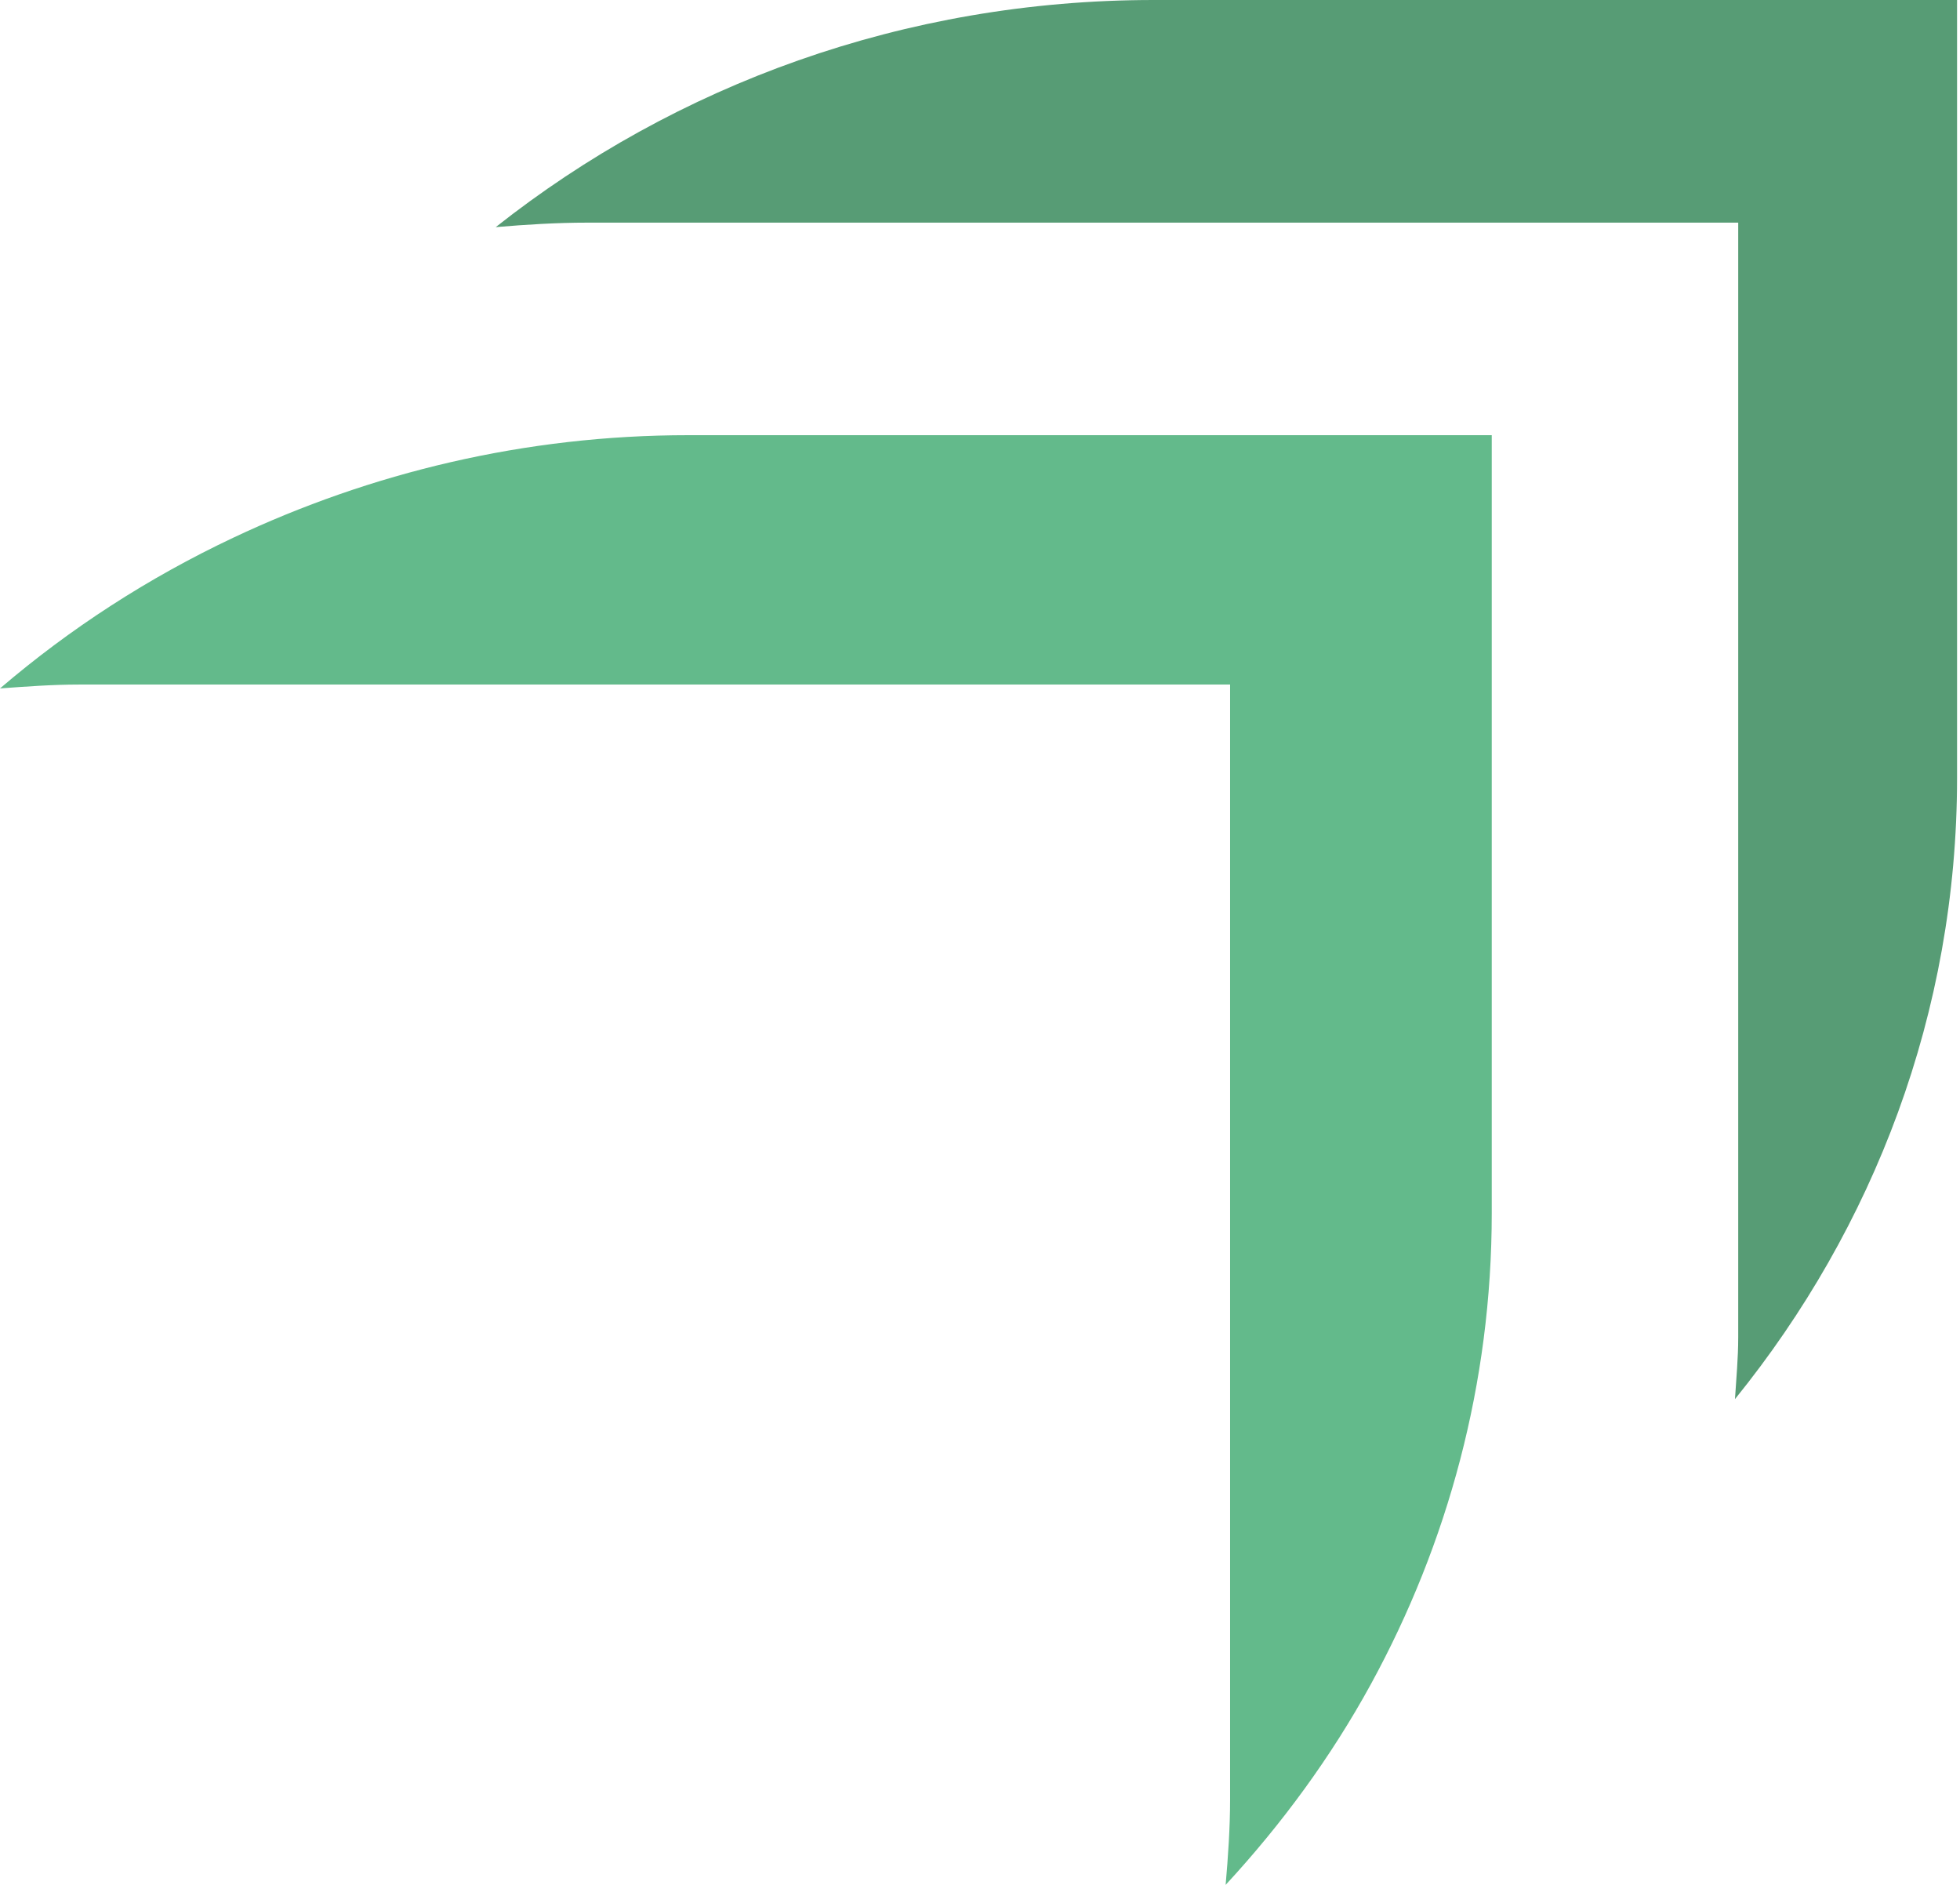 <svg width="52" height="50" viewBox="0 0 52 50" fill="none" xmlns="http://www.w3.org/2000/svg">
<path fill-rule="evenodd" clip-rule="evenodd" d="M51.922 0H30.61C23.987 0 17.912 2.262 13.152 6.025C13.954 5.957 14.761 5.906 15.581 5.906H46.116V35.474C46.116 36.028 46.064 36.569 46.03 37.114C49.709 32.57 51.922 26.859 51.922 20.637V0Z" fill="#579C75"/>
<path fill-rule="evenodd" clip-rule="evenodd" d="M18.265 11.544C13.926 11.544 9.838 12.54 6.184 14.266C3.933 15.329 1.857 16.673 0 18.262C0.695 18.211 1.391 18.159 2.101 18.159H32.635V47.727C32.635 48.494 32.582 49.249 32.517 50C34.011 48.383 35.316 46.604 36.373 44.671C38.411 40.941 39.577 36.695 39.577 32.181V11.544H18.265Z" fill="#63BA8B"/>
</svg>
